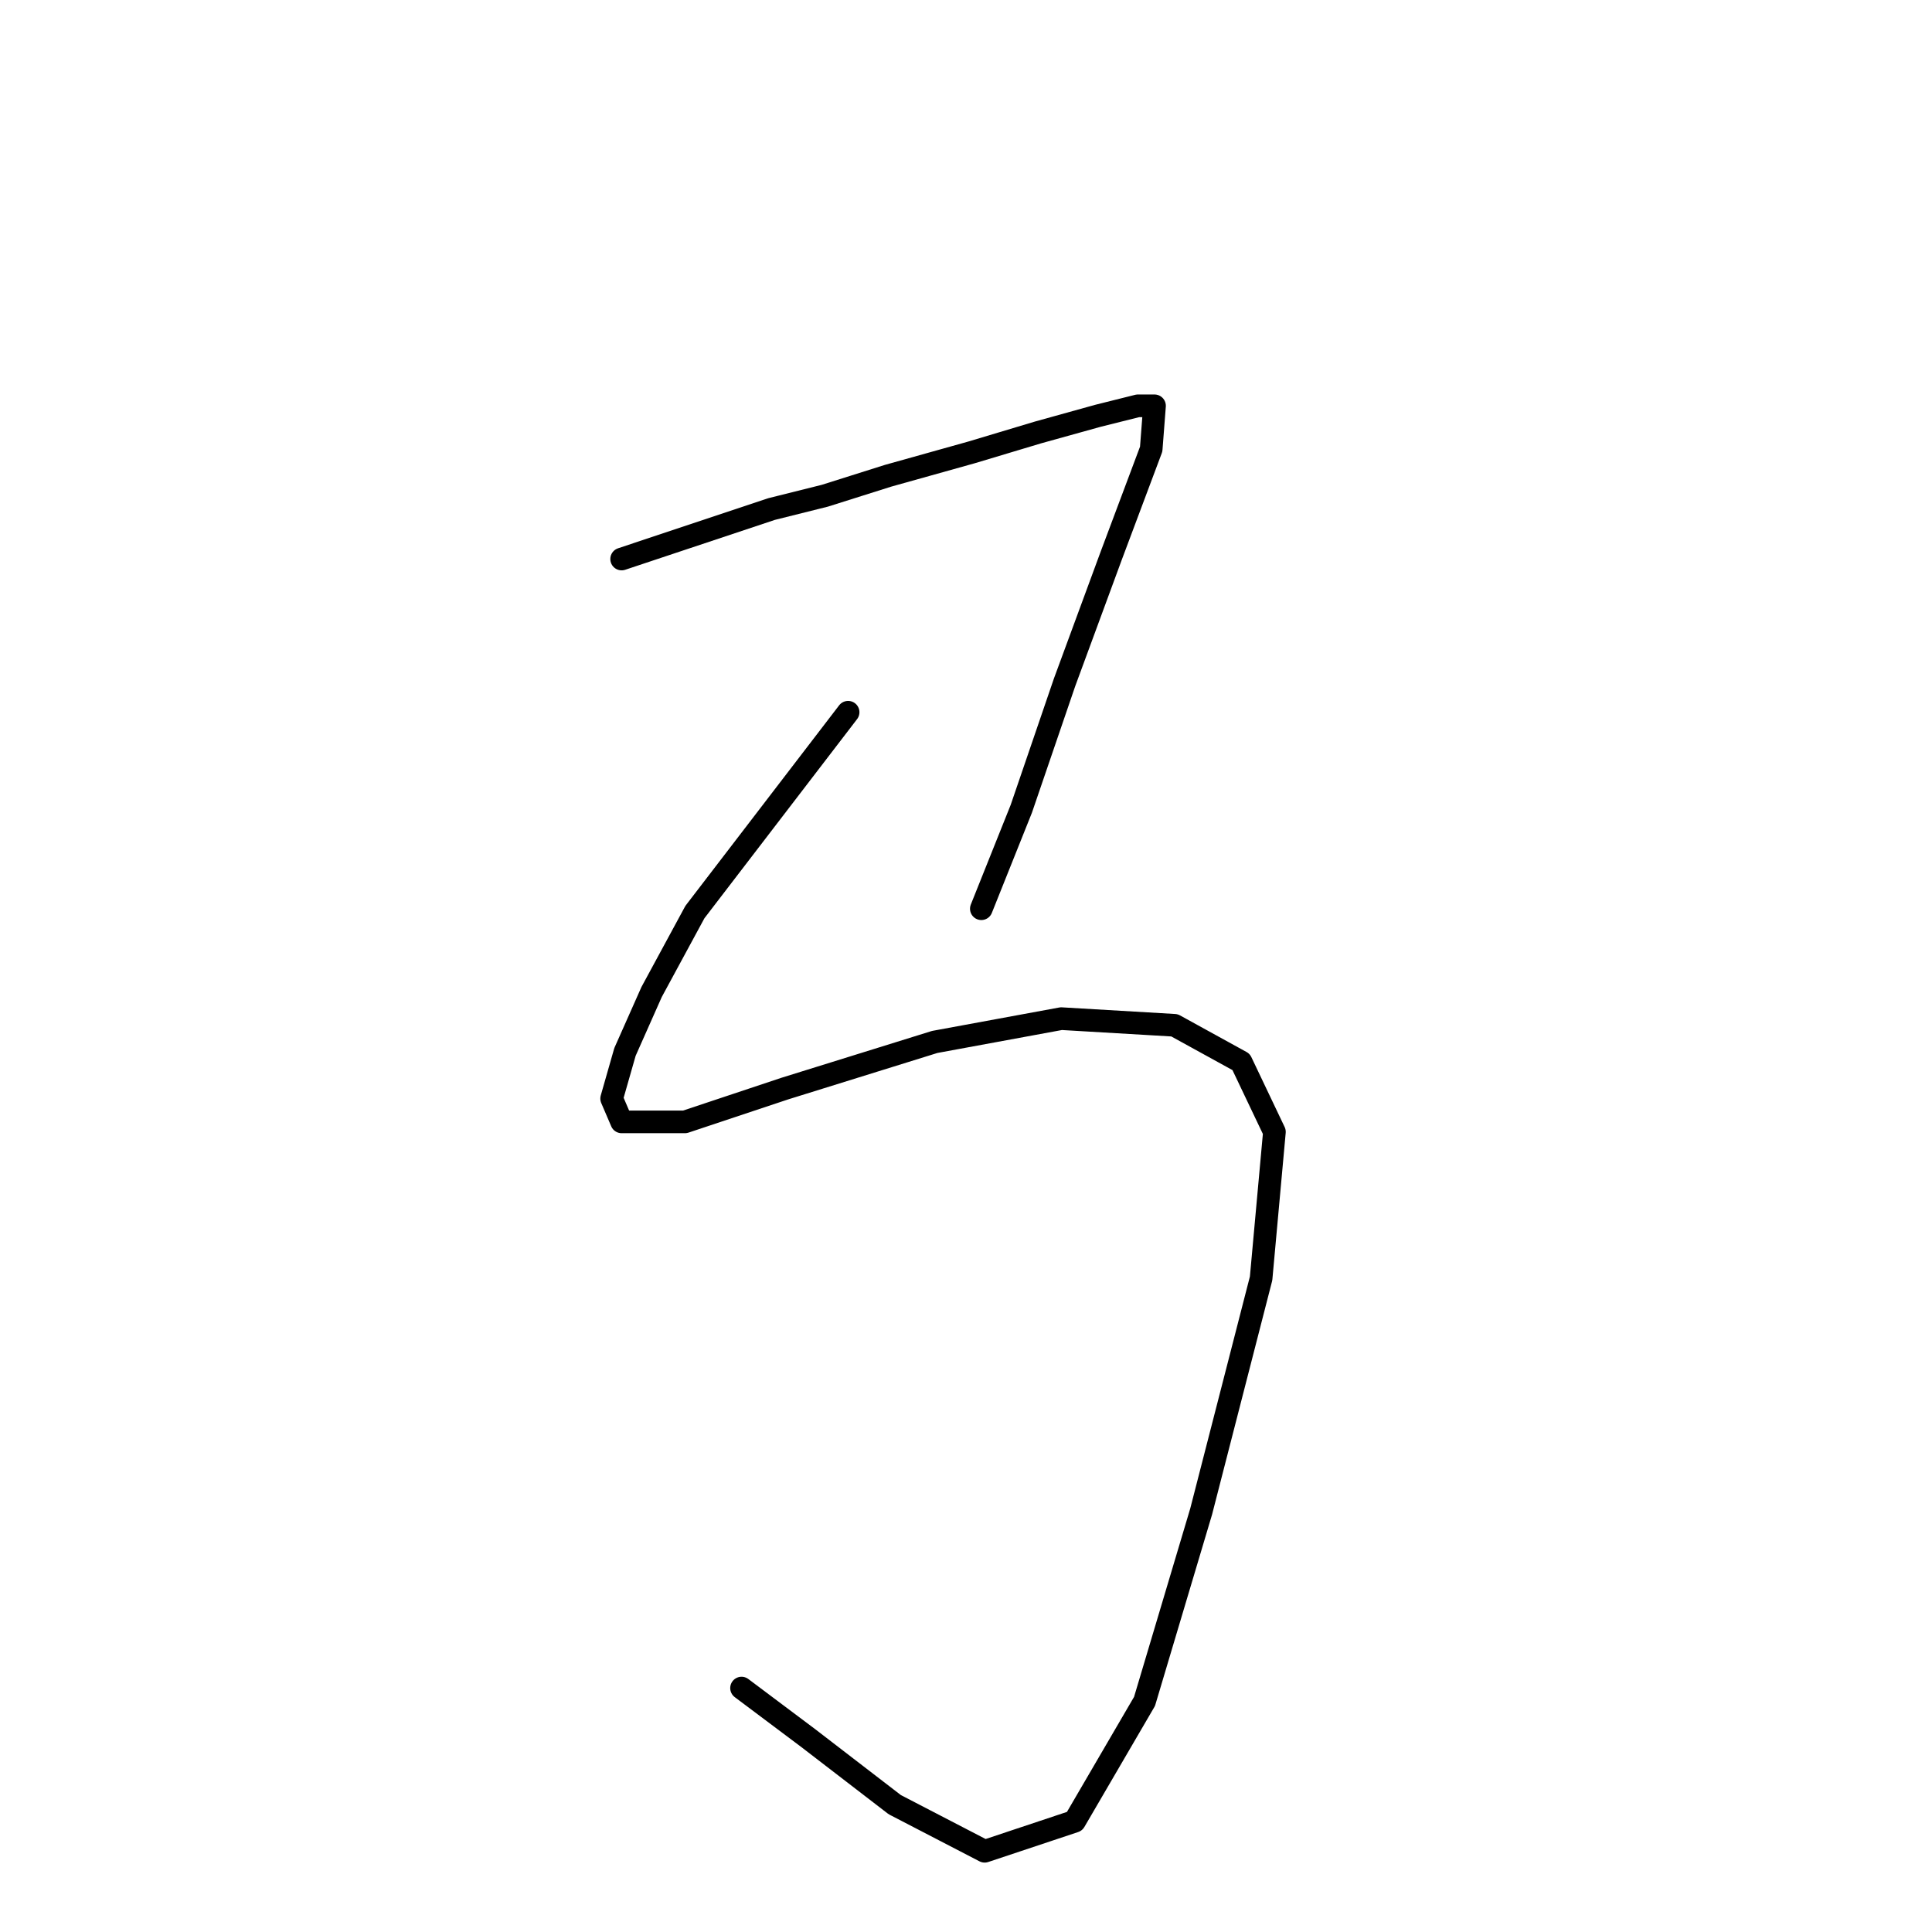 <?xml version="1.0" standalone="no"?>
    <svg width="256" height="256" xmlns="http://www.w3.org/2000/svg" version="1.1">
    <polyline stroke="black" stroke-width="3" stroke-linecap="round" fill="transparent" stroke-linejoin="round" points="82.37 74.074 102.229 67.454 109.29 65.689 117.675 63.041 128.708 59.952 137.534 57.304 145.478 55.097 150.773 53.773 152.98 53.773 152.539 59.511 147.243 73.632 141.065 90.402 135.328 107.172 130.032 120.411 130.032 120.411 " />
        <polyline stroke="black" stroke-width="3" stroke-linecap="round" fill="transparent" stroke-linejoin="round" points="112.379 94.374 92.079 120.853 86.342 131.444 82.812 139.388 81.046 145.566 82.37 148.655 90.755 148.655 103.995 144.242 123.854 138.064 140.623 134.975 155.628 135.857 164.454 140.712 168.867 149.979 167.102 169.397 159.158 200.289 151.656 225.443 142.389 241.33 130.473 245.302 118.558 239.124 107.084 230.298 98.258 223.678 98.258 223.678 " />
        </svg>